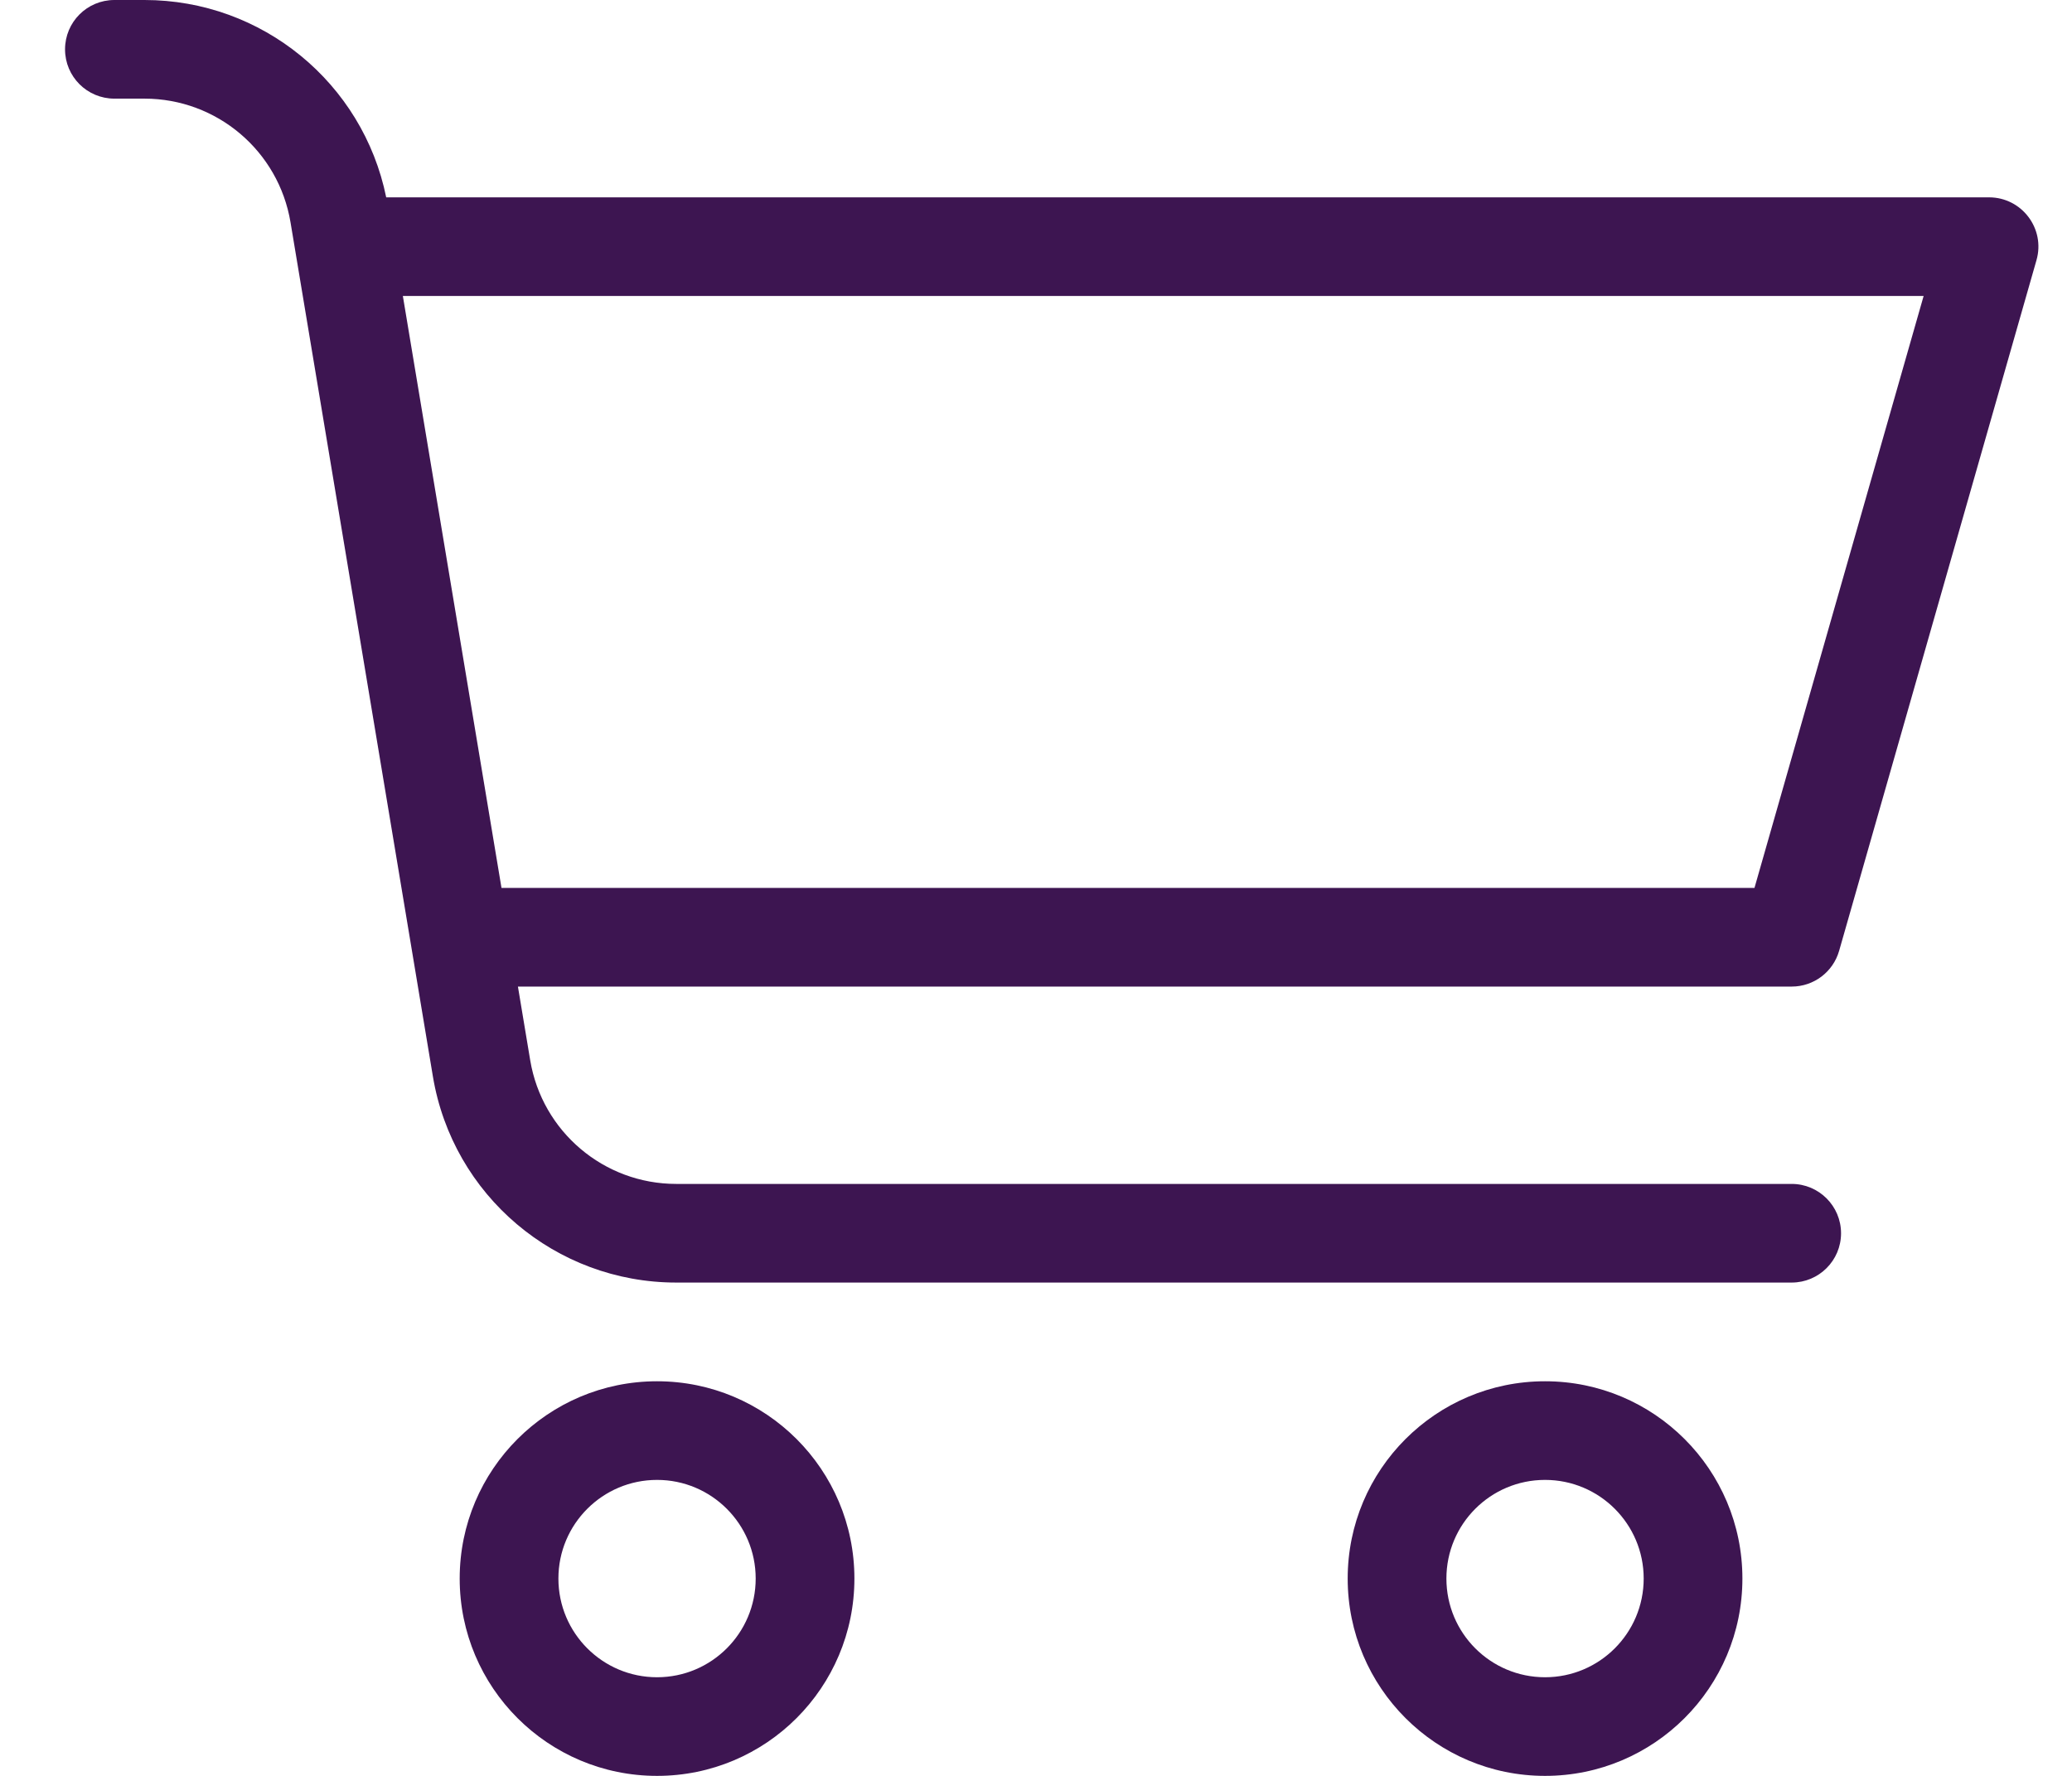 <svg width="28" height="24" viewBox="0 0 28 24" fill="none" xmlns="http://www.w3.org/2000/svg">
<path d="M5.557 12.789C5.555 12.781 5.554 12.773 5.553 12.765L3.926 3.005C3.765 2.04 2.931 1.333 1.953 1.333H1.546C1.177 1.333 0.879 1.035 0.879 0.667C0.879 0.298 1.177 0 1.546 0H1.953C3.542 0 4.904 1.12 5.219 2.667H26.879C27.322 2.667 27.642 3.091 27.52 3.516L24.853 12.85C24.771 13.136 24.51 13.333 24.212 13.333H6.999L7.165 14.329C7.326 15.293 8.16 16 9.138 16H24.212C24.58 16 24.879 16.299 24.879 16.667C24.879 17.035 24.58 17.333 24.212 17.333H9.138C7.508 17.333 6.118 16.155 5.85 14.548L5.557 12.789ZM5.444 4L6.777 12H23.709L25.995 4H5.444ZM8.879 24C7.406 24 6.212 22.806 6.212 21.333C6.212 19.861 7.406 18.667 8.879 18.667C10.352 18.667 11.546 19.861 11.546 21.333C11.546 22.806 10.352 24 8.879 24ZM8.879 22.667C9.615 22.667 10.212 22.07 10.212 21.333C10.212 20.597 9.615 20 8.879 20C8.143 20 7.546 20.597 7.546 21.333C7.546 22.07 8.143 22.667 8.879 22.667ZM20.879 24C19.406 24 18.212 22.806 18.212 21.333C18.212 19.861 19.406 18.667 20.879 18.667C22.352 18.667 23.546 19.861 23.546 21.333C23.546 22.806 22.352 24 20.879 24ZM20.879 22.667C21.615 22.667 22.212 22.07 22.212 21.333C22.212 20.597 21.615 20 20.879 20C20.142 20 19.546 20.597 19.546 21.333C19.546 22.07 20.142 22.667 20.879 22.667Z" fill="#3D1551"/>
</svg>
